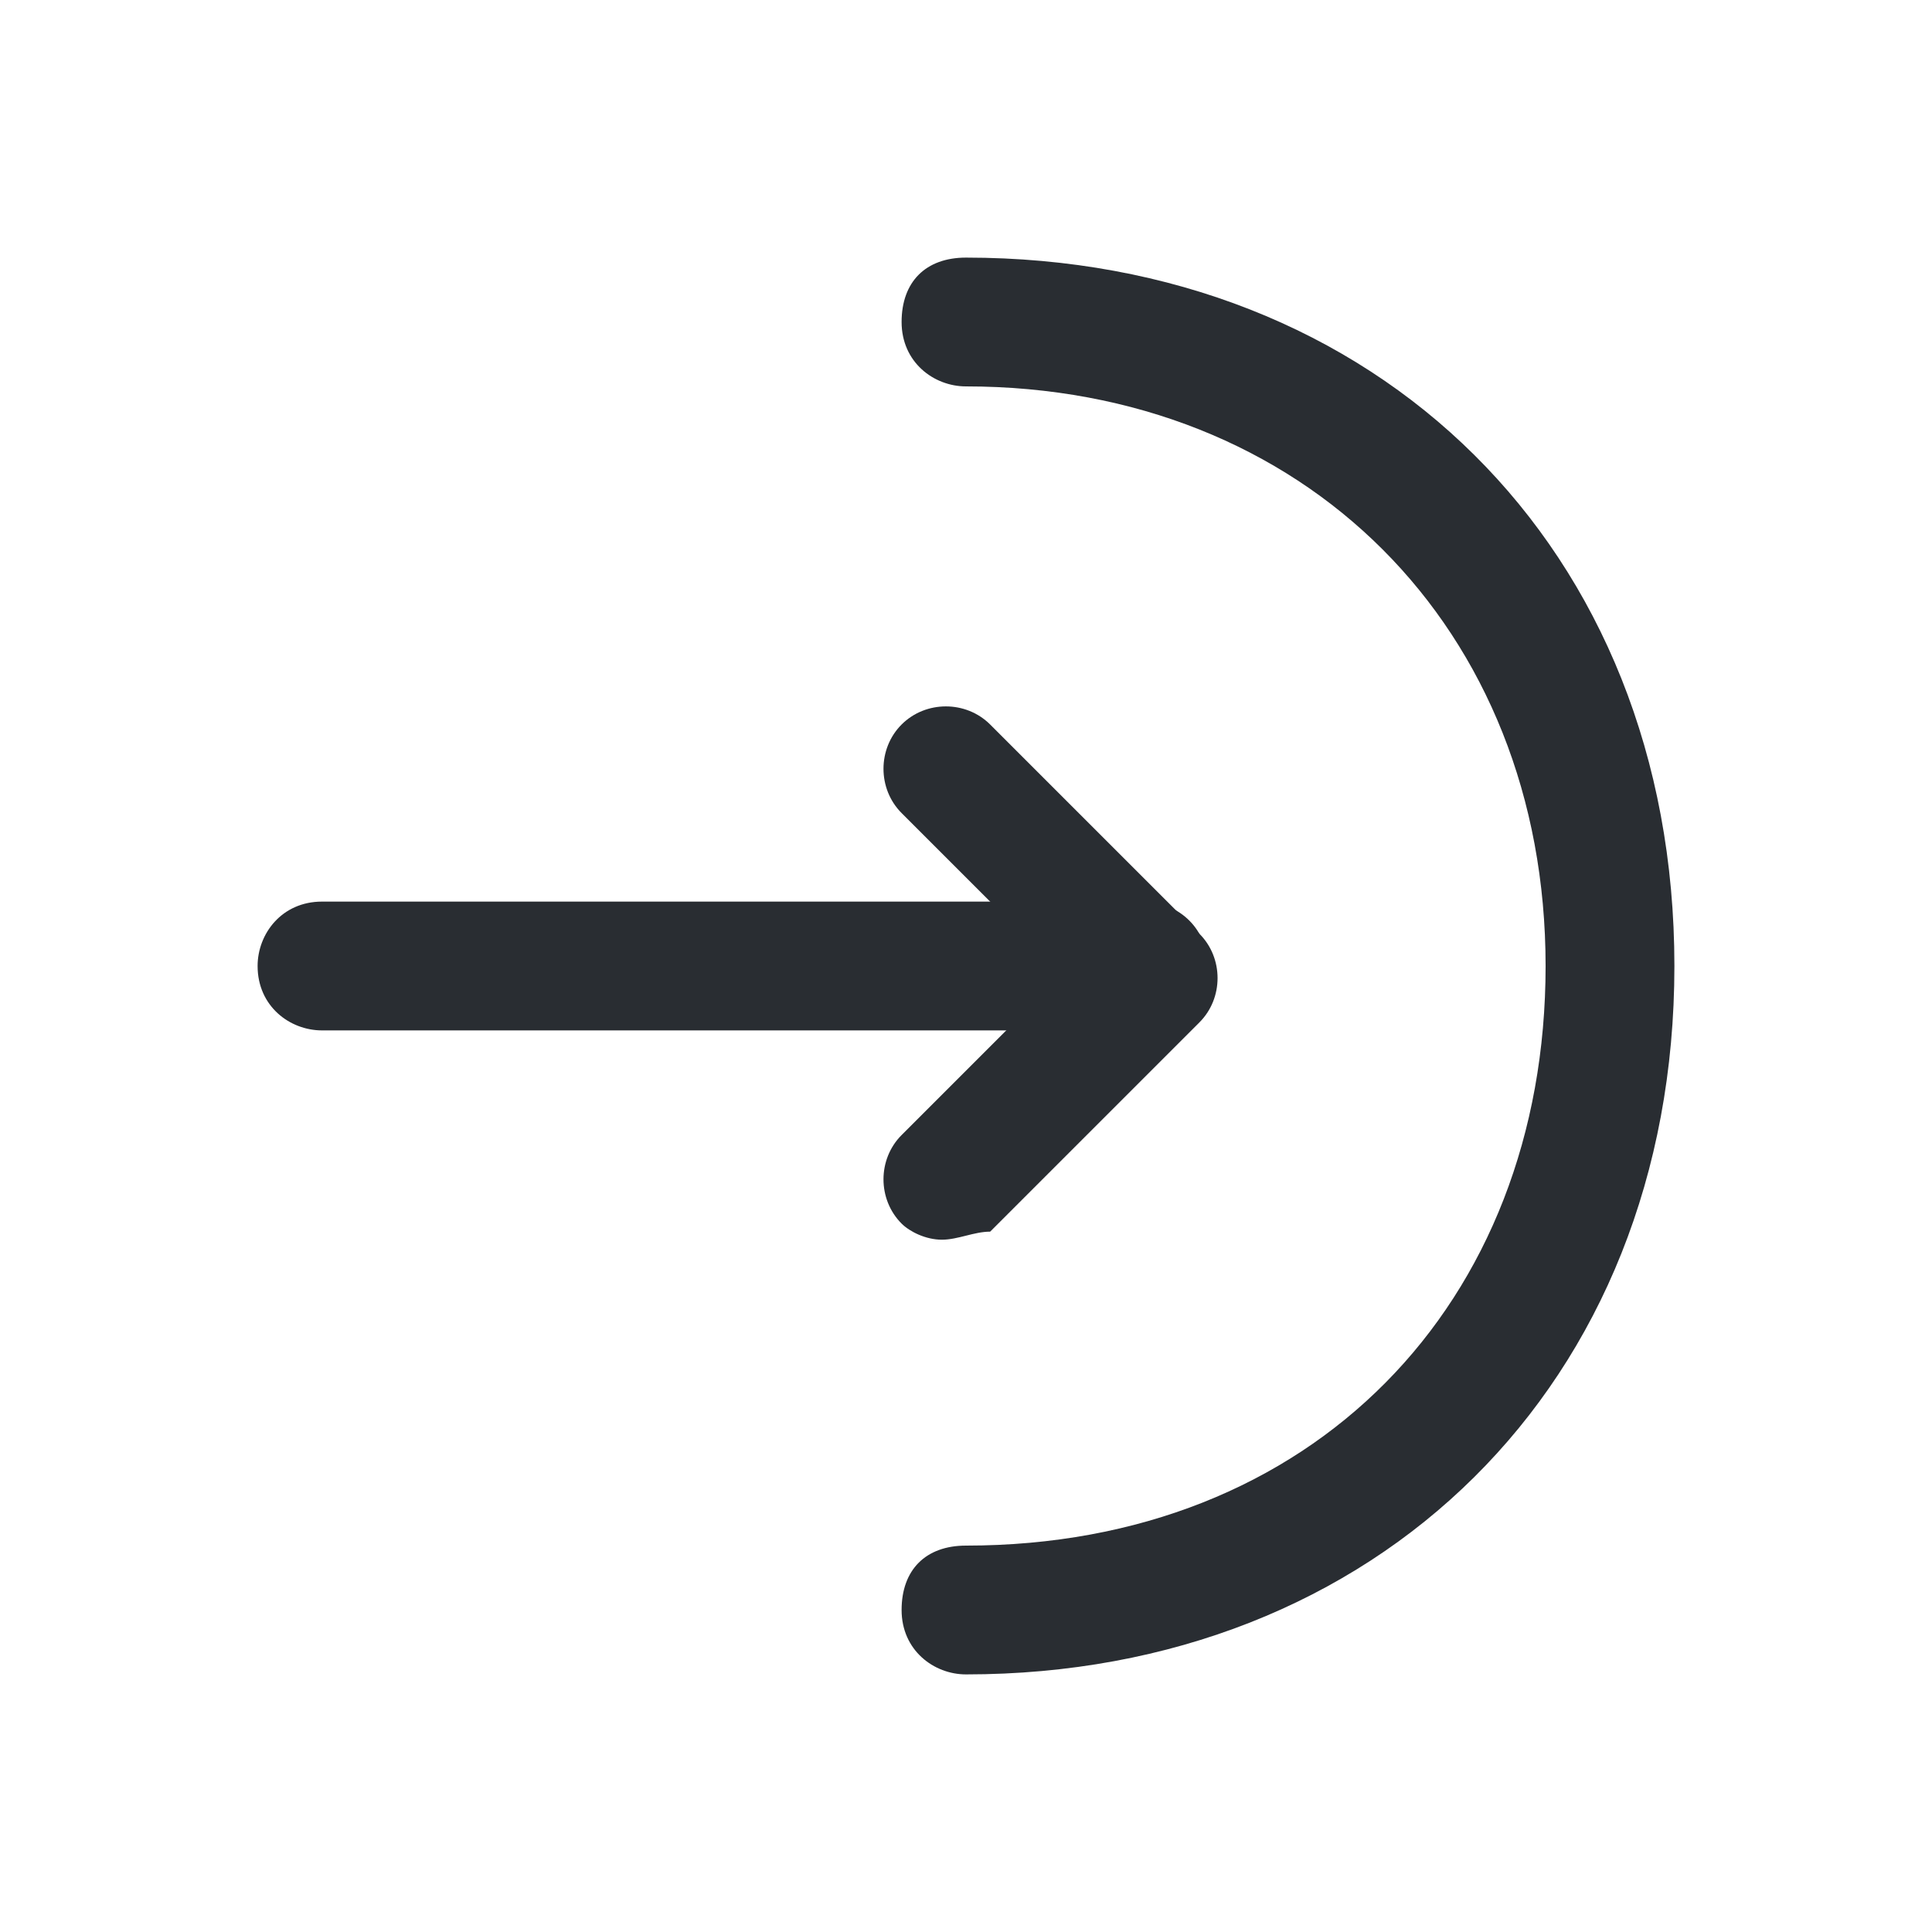 <?xml version="1.0" encoding="utf-8"?>
<!-- Generator: Adobe Illustrator 25.4.1, SVG Export Plug-In . SVG Version: 6.00 Build 0)  -->
<svg version="1.1" id="Layer_1" xmlns="http://www.w3.org/2000/svg" xmlns:xlink="http://www.w3.org/1999/xlink" x="0px" y="0px"
	 viewBox="0 0 24 24" style="enable-background:new 0 0 24 24;" xml:space="preserve">
<style type="text/css">
	.st0{fill:#292D32;}
</style>
<path class="st0" d="M11.7,15.4c-0.2,0-0.4-0.1-0.5-0.2c-0.3-0.3-0.3-0.8,0-1.1l2-2l-2-2c-0.3-0.3-0.3-0.8,0-1.1s0.8-0.3,1.1,0
	l2.6,2.6c0.3,0.3,0.3,0.8,0,1.1l-2.6,2.6C12.1,15.3,11.9,15.4,11.7,15.4z"/>
<path class="st0" d="M14.2,12.8H4c-0.4,0-0.8-0.3-0.8-0.8c0-0.4,0.3-0.8,0.8-0.8h10.2c0.4,0,0.8,0.3,0.8,0.8
	C14.9,12.5,14.6,12.8,14.2,12.8z"/>
<path class="st0" d="M12,20.8c-0.4,0-0.8-0.3-0.8-0.8s0.3-0.8,0.8-0.8c4.3,0,7.2-3,7.2-7.2s-3-7.2-7.2-7.2c-0.4,0-0.8-0.3-0.8-0.8
	s0.3-0.8,0.8-0.8c5.1,0,8.8,3.6,8.8,8.8S17.1,20.8,12,20.8z"/>
</svg>
